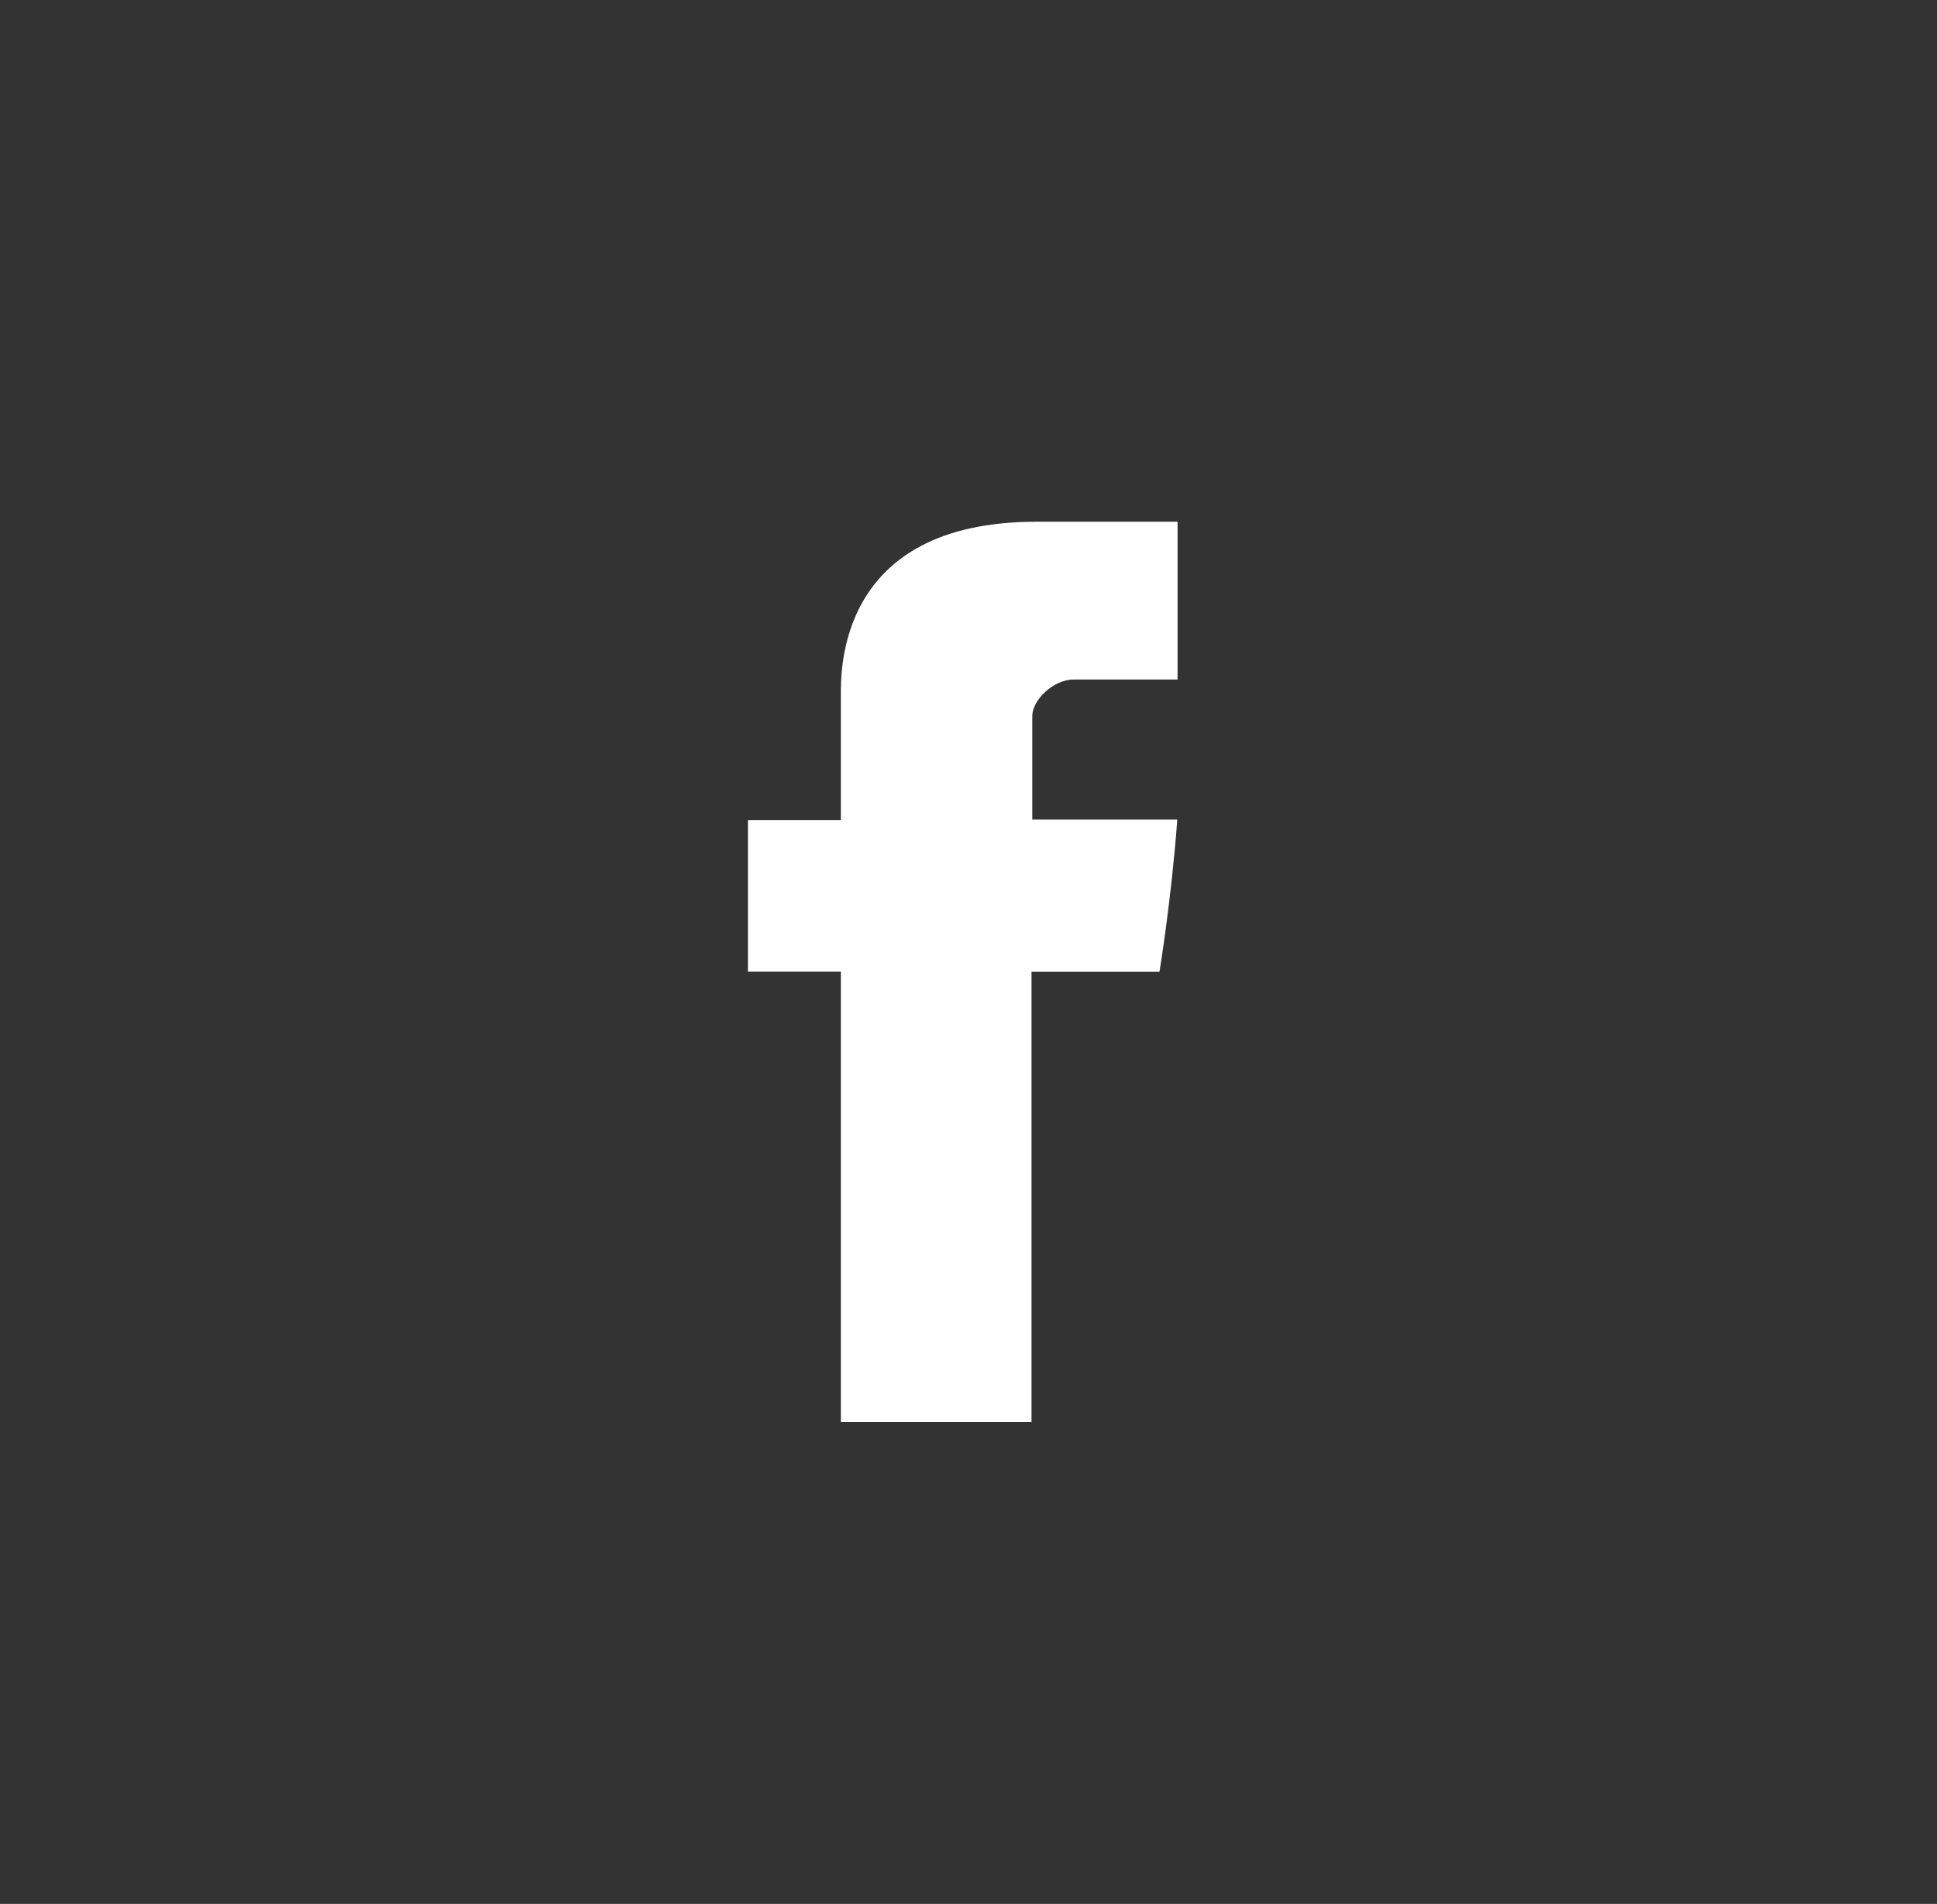<svg width="58" height="57" viewBox="0 0 58 57" fill="none" xmlns="http://www.w3.org/2000/svg">
<rect x="0" y="0" width="58" height="57" fill="#333333" stroke="none"/>
<path d="M25.178 20.839V24.55H22.396V29.087H25.178V42.572H30.887V29.089H34.719C34.719 29.089 35.078 26.913 35.252 24.534H30.91V21.431C30.91 20.968 31.532 20.344 32.147 20.344H35.26V15.62H31.029C25.035 15.62 25.178 20.162 25.178 20.839V20.839Z" fill="white"/>
</svg>
